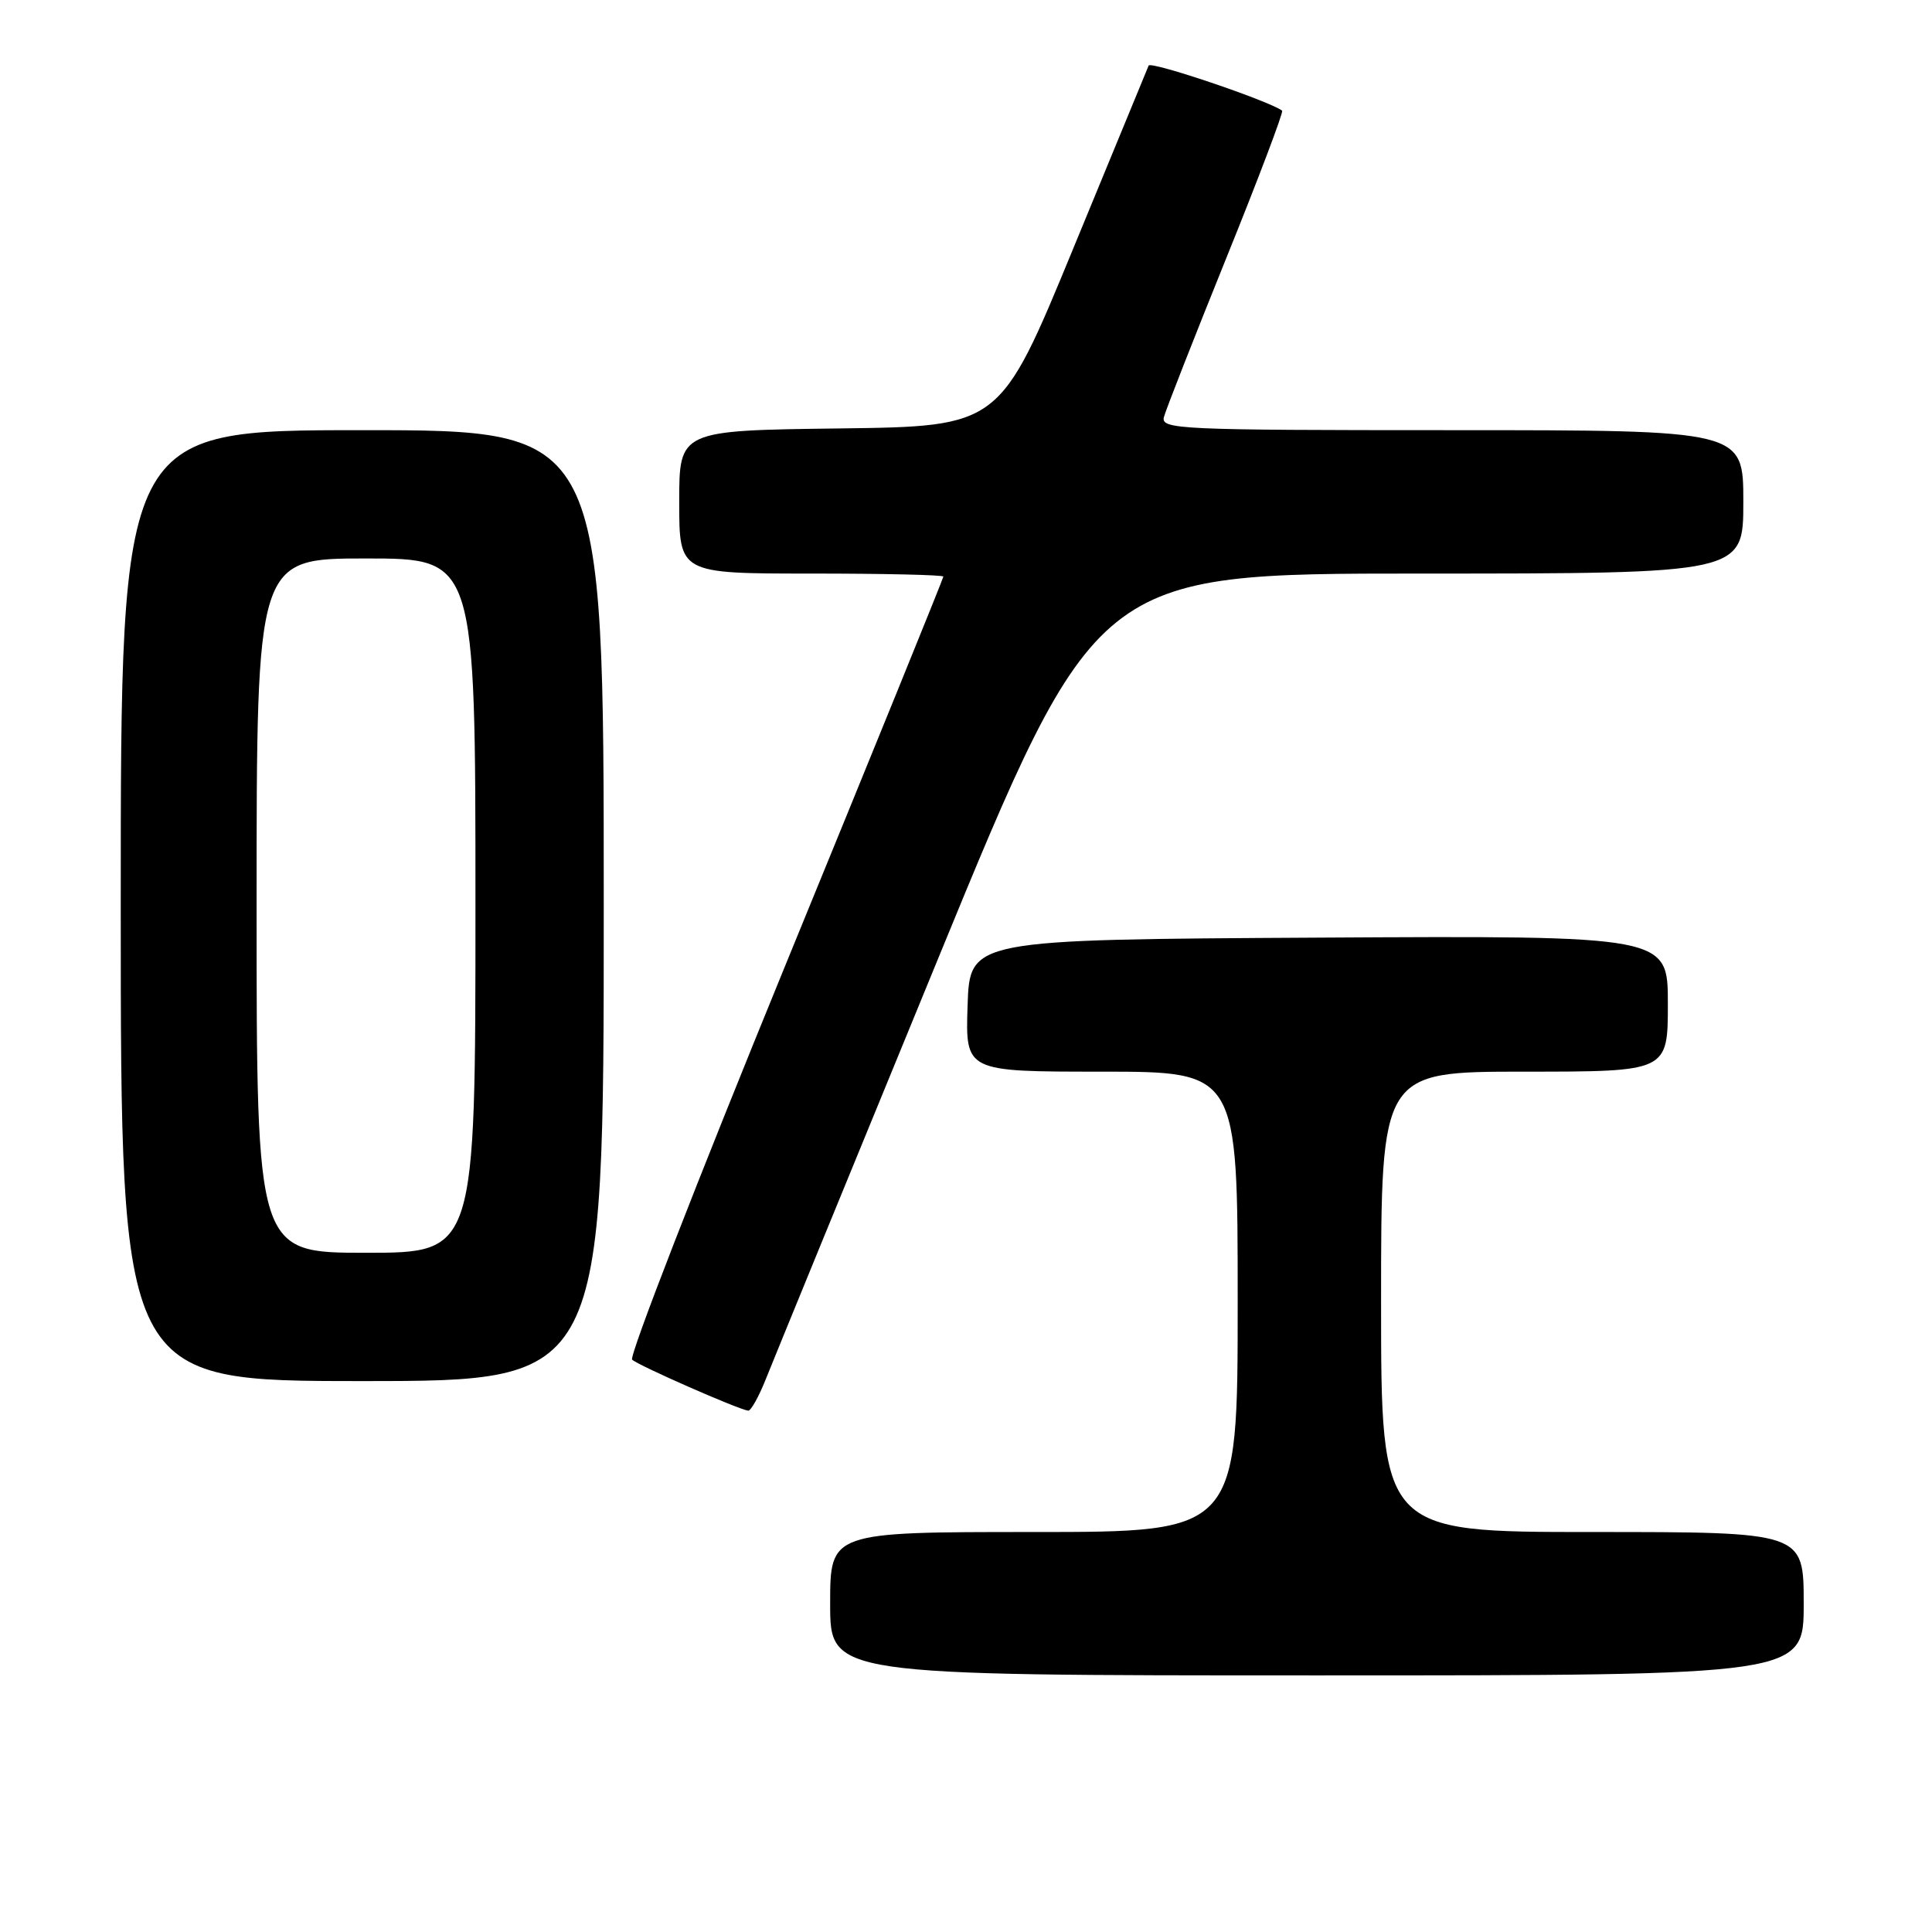 <?xml version="1.0" encoding="UTF-8" standalone="no"?>
<!DOCTYPE svg PUBLIC "-//W3C//DTD SVG 1.1//EN" "http://www.w3.org/Graphics/SVG/1.1/DTD/svg11.dtd" >
<svg xmlns="http://www.w3.org/2000/svg" xmlns:xlink="http://www.w3.org/1999/xlink" version="1.1" viewBox="0 0 256 256">
 <g >
 <path fill="currentColor"
d=" M 239.00 212.50 C 239.00 203.00 239.00 203.00 211.00 203.00 C 183.00 203.00 183.00 203.00 183.00 172.50 C 183.00 142.00 183.00 142.00 202.00 142.00 C 221.00 142.00 221.00 142.00 221.00 132.99 C 221.00 123.98 221.00 123.98 174.75 124.24 C 128.50 124.50 128.50 124.50 128.21 133.25 C 127.92 142.00 127.92 142.00 145.96 142.00 C 164.00 142.00 164.00 142.00 164.00 172.50 C 164.00 203.00 164.00 203.00 137.00 203.00 C 110.00 203.00 110.00 203.00 110.00 212.50 C 110.00 222.00 110.00 222.00 174.50 222.00 C 239.00 222.00 239.00 222.00 239.00 212.50 Z  M 101.47 182.75 C 102.40 180.41 112.63 155.44 124.21 127.25 C 145.25 76.00 145.25 76.00 188.13 76.00 C 231.00 76.00 231.00 76.00 231.00 66.50 C 231.00 57.00 231.00 57.00 192.38 57.00 C 156.10 57.00 153.79 56.89 154.23 55.25 C 154.48 54.29 158.20 44.82 162.48 34.22 C 166.77 23.62 170.10 14.81 169.89 14.66 C 168.01 13.31 152.46 8.06 152.20 8.69 C 152.01 9.13 147.50 20.07 142.18 33.00 C 132.50 56.50 132.50 56.50 111.25 56.77 C 90.00 57.04 90.00 57.04 90.00 66.52 C 90.00 76.00 90.00 76.00 107.50 76.00 C 117.12 76.00 125.00 76.18 125.00 76.40 C 125.00 76.62 115.55 99.88 103.99 128.09 C 92.44 156.30 83.33 179.73 83.76 180.16 C 84.50 180.90 97.82 186.76 99.14 186.92 C 99.49 186.96 100.54 185.09 101.47 182.75 Z  M 80.00 120.00 C 80.00 57.00 80.00 57.00 48.00 57.00 C 16.00 57.00 16.00 57.00 16.00 120.00 C 16.00 183.00 16.00 183.00 48.00 183.00 C 80.00 183.00 80.00 183.00 80.00 120.00 Z  M 34.00 120.00 C 34.00 74.00 34.00 74.00 48.50 74.00 C 63.00 74.00 63.00 74.00 63.00 120.00 C 63.00 166.00 63.00 166.00 48.50 166.00 C 34.00 166.00 34.00 166.00 34.00 120.00 Z "/>
</g>
</svg>